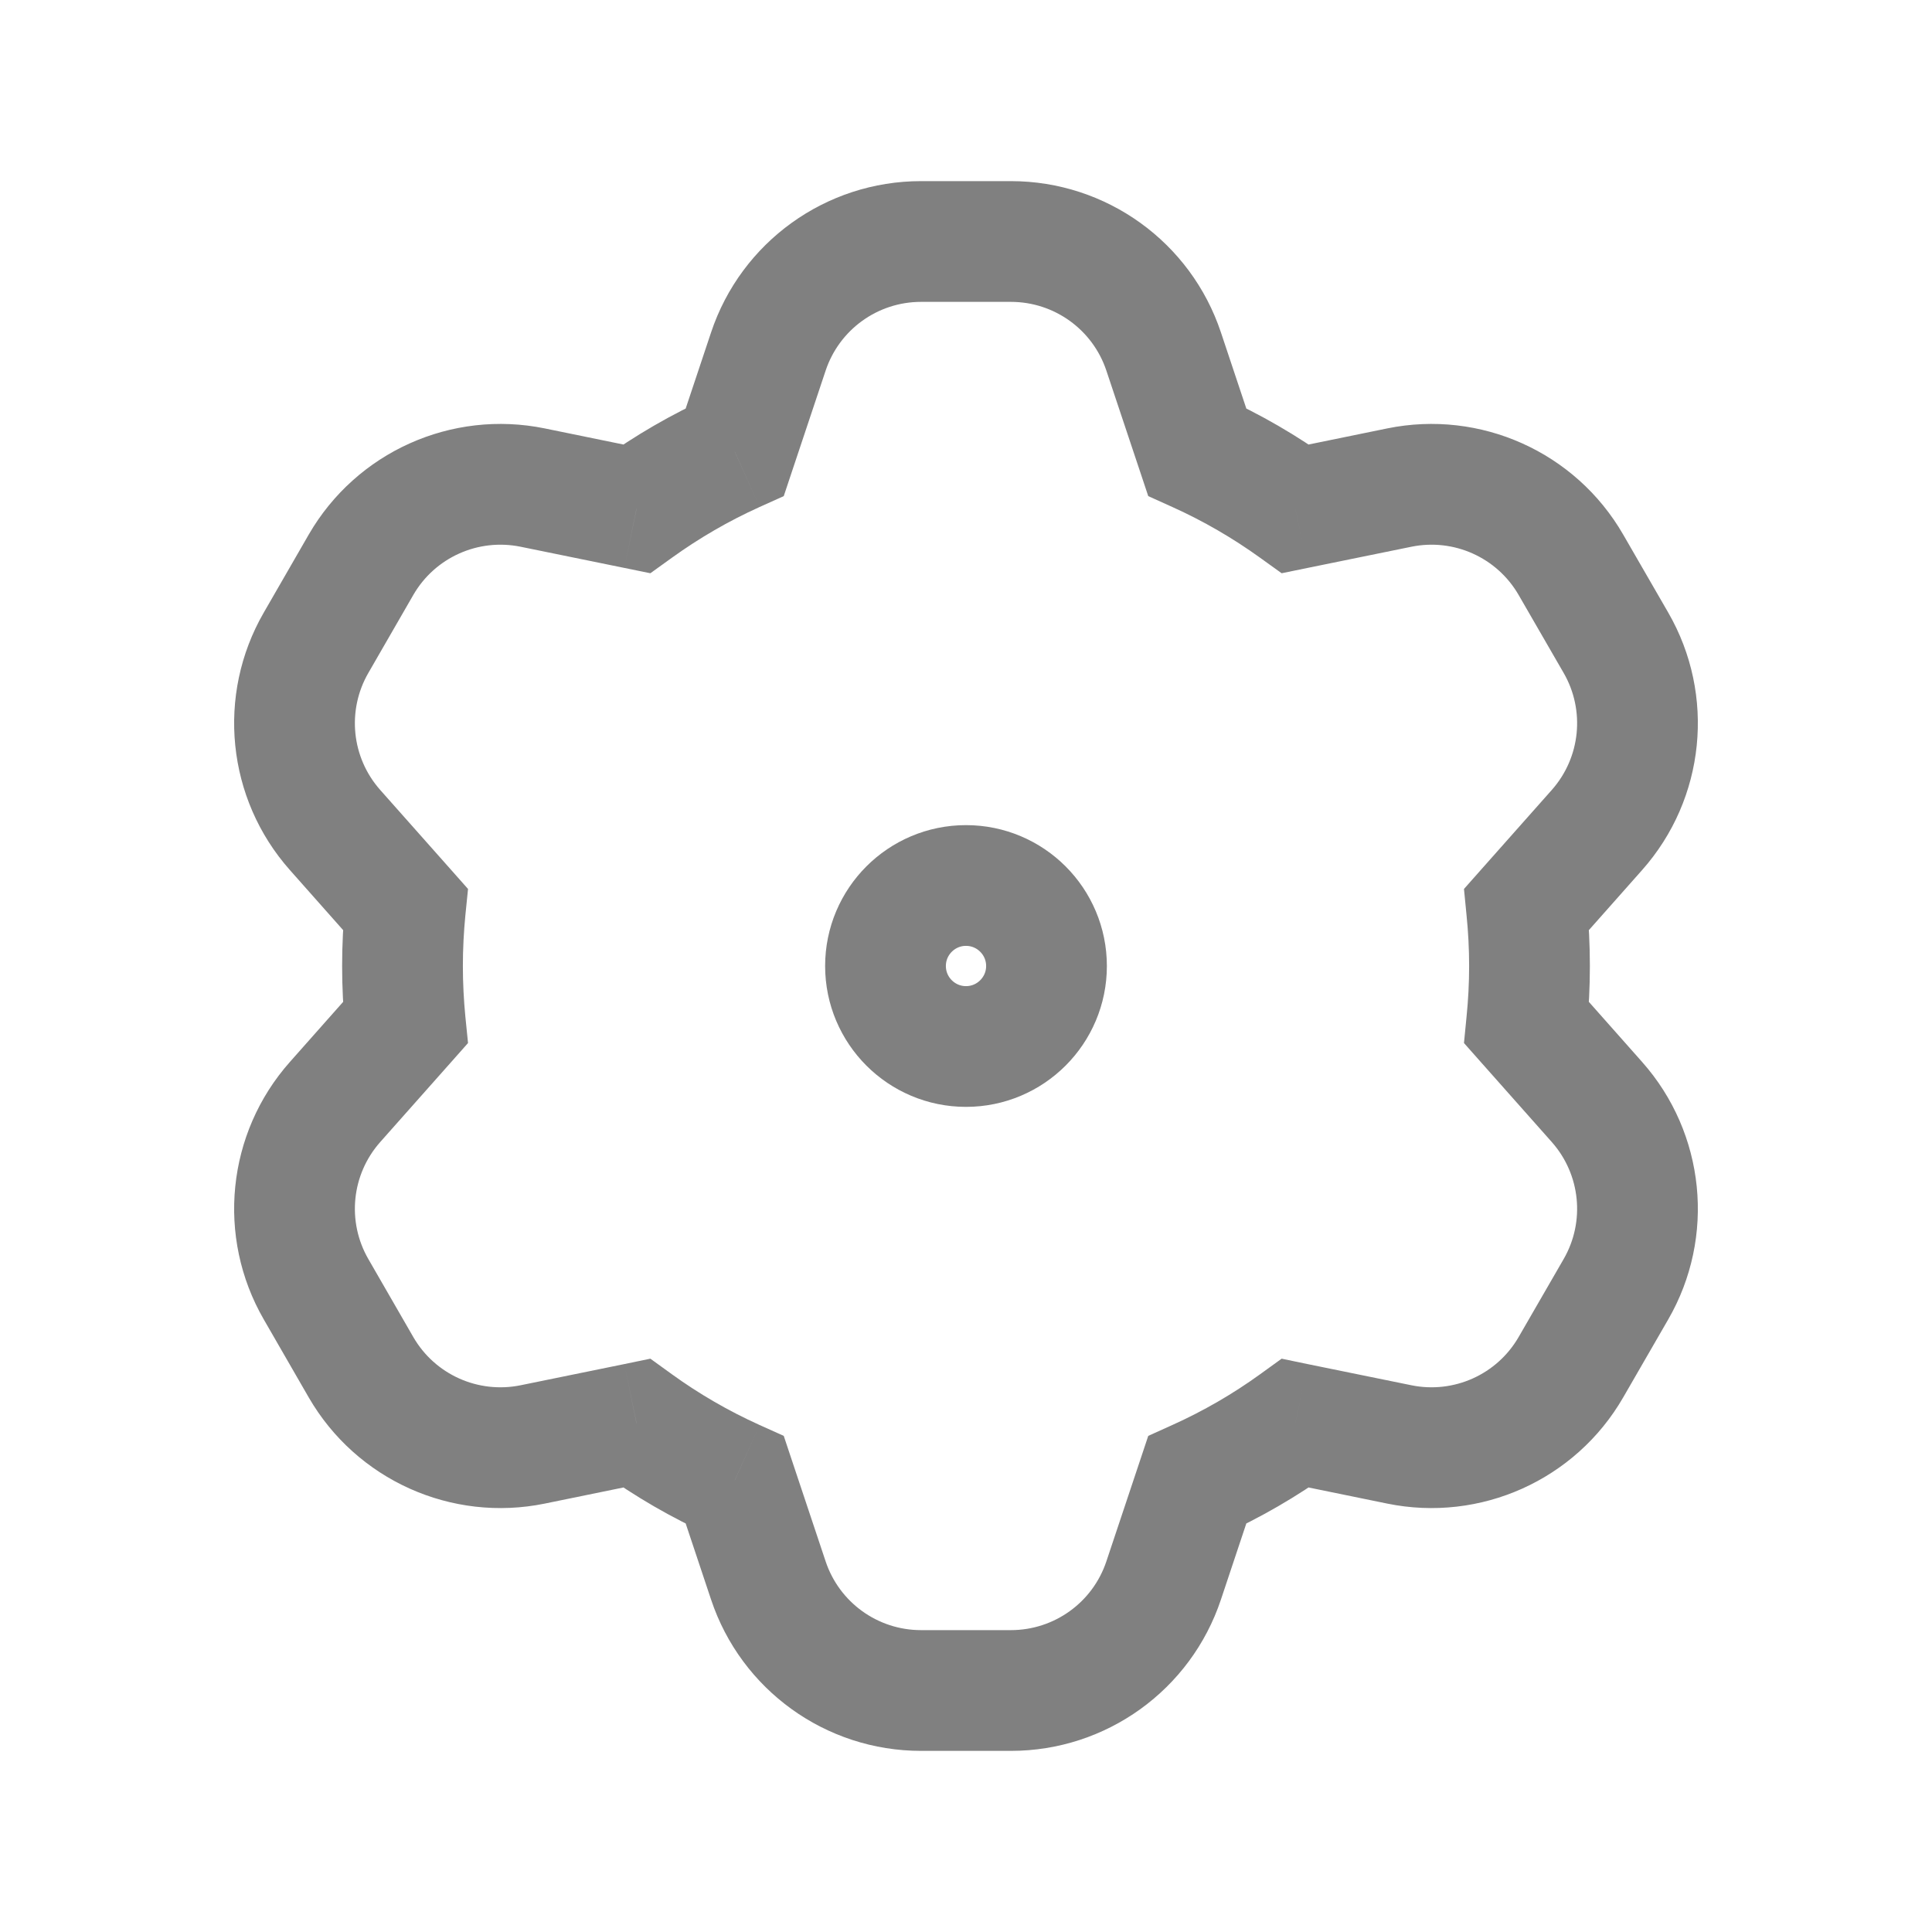 <svg width="24" height="24" viewBox="0 0 24 24" fill="none" xmlns="http://www.w3.org/2000/svg">
<g id="Icon/settings">
<path id="Combined Shape" d="M9.544 4.368L8.833 4.13V4.13L9.544 4.368ZM9.129 5.614L9.436 6.298L9.736 6.163L9.84 5.851L9.129 5.614ZM7.907 6.321L7.756 7.055L8.079 7.121L8.346 6.929L7.907 6.321ZM6.618 6.057L6.468 6.792L6.618 6.057ZM4.485 7.016L5.134 7.391L4.485 7.016ZM3.926 7.984L4.576 8.359L3.926 7.984ZM4.162 10.311L4.723 9.813H4.723L4.162 10.311ZM5.035 11.295L5.781 11.37L5.814 11.043L5.596 10.797L5.035 11.295ZM5.035 12.705L5.596 13.203L5.814 12.957L5.781 12.63L5.035 12.705ZM4.162 13.689L3.601 13.192H3.601L4.162 13.689ZM3.926 16.016L4.576 15.641L3.926 16.016ZM4.485 16.984L5.134 16.609L4.485 16.984ZM6.618 17.943L6.468 17.208H6.468L6.618 17.943ZM7.907 17.679L8.346 17.071L8.079 16.878L7.756 16.945L7.907 17.679ZM9.129 18.386L9.84 18.149L9.736 17.837L9.436 17.702L9.129 18.386ZM9.544 19.633L8.833 19.87L9.544 19.633ZM14.456 19.633L13.744 19.395V19.395L14.456 19.633ZM14.871 18.386L14.563 17.702L14.264 17.837L14.16 18.149L14.871 18.386ZM16.093 17.679L16.243 16.945L15.921 16.878L15.654 17.071L16.093 17.679ZM17.382 17.943L17.232 18.678L17.382 17.943ZM19.515 16.984L18.865 16.609L19.515 16.984ZM20.073 16.016L20.723 16.391V16.391L20.073 16.016ZM19.838 13.689L19.277 14.187H19.277L19.838 13.689ZM18.965 12.705L18.218 12.63L18.186 12.957L18.404 13.203L18.965 12.705ZM18.965 11.295L18.404 10.797L18.186 11.043L18.218 11.37L18.965 11.295ZM19.838 10.311L20.399 10.808L19.838 10.311ZM20.073 7.984L19.424 8.359V8.359L20.073 7.984ZM19.515 7.016L20.164 6.641V6.641L19.515 7.016ZM17.382 6.057L17.232 5.322L17.382 6.057ZM16.093 6.321L15.654 6.929L15.921 7.121L16.243 7.055L16.093 6.321ZM14.871 5.614L14.16 5.851L14.264 6.163L14.563 6.298L14.871 5.614ZM14.456 4.368L13.744 4.605V4.605L14.456 4.368ZM10.256 4.605C10.426 4.094 10.903 3.75 11.441 3.75V2.25C10.258 2.25 9.207 3.007 8.833 4.13L10.256 4.605ZM9.84 5.851L10.256 4.605L8.833 4.13L8.417 5.377L9.84 5.851ZM8.346 6.929C8.686 6.684 9.051 6.472 9.436 6.298L8.821 4.93C8.342 5.146 7.889 5.409 7.468 5.713L8.346 6.929ZM6.468 6.792L7.756 7.055L8.057 5.586L6.768 5.322L6.468 6.792ZM5.134 7.391C5.403 6.925 5.94 6.684 6.468 6.792L6.768 5.322C5.609 5.085 4.427 5.616 3.835 6.641L5.134 7.391ZM4.576 8.359L5.134 7.391L3.835 6.641L3.277 7.609L4.576 8.359ZM4.723 9.813C4.366 9.41 4.307 8.825 4.576 8.359L3.277 7.609C2.685 8.634 2.816 9.923 3.601 10.808L4.723 9.813ZM5.596 10.797L4.723 9.813L3.601 10.808L4.474 11.793L5.596 10.797ZM5.75 12C5.75 11.787 5.761 11.577 5.781 11.37L4.289 11.22C4.263 11.477 4.25 11.737 4.25 12H5.75ZM5.781 12.63C5.761 12.423 5.75 12.213 5.75 12H4.25C4.25 12.263 4.263 12.523 4.289 12.78L5.781 12.63ZM4.723 14.187L5.596 13.203L4.474 12.207L3.601 13.192L4.723 14.187ZM4.576 15.641C4.307 15.175 4.366 14.59 4.723 14.187L3.601 13.192C2.816 14.077 2.685 15.366 3.277 16.391L4.576 15.641ZM5.134 16.609L4.576 15.641L3.277 16.391L3.835 17.359L5.134 16.609ZM6.468 17.208C5.94 17.316 5.403 17.075 5.134 16.609L3.835 17.359C4.427 18.384 5.609 18.915 6.768 18.678L6.468 17.208ZM7.756 16.945L6.468 17.208L6.768 18.678L8.057 18.414L7.756 16.945ZM9.436 17.702C9.051 17.528 8.686 17.317 8.346 17.071L7.468 18.287C7.889 18.591 8.342 18.854 8.821 19.07L9.436 17.702ZM10.256 19.395L9.84 18.149L8.417 18.623L8.833 19.87L10.256 19.395ZM11.441 20.25C10.903 20.25 10.426 19.906 10.256 19.395L8.833 19.87C9.207 20.993 10.258 21.75 11.441 21.75V20.25ZM12.558 20.25H11.441V21.75H12.558V20.25ZM13.744 19.395C13.574 19.906 13.096 20.25 12.558 20.25V21.75C13.742 21.75 14.793 20.993 15.167 19.87L13.744 19.395ZM14.16 18.149L13.744 19.395L15.167 19.87L15.583 18.623L14.16 18.149ZM15.654 17.071C15.314 17.317 14.949 17.528 14.563 17.702L15.179 19.07C15.658 18.854 16.111 18.591 16.532 18.287L15.654 17.071ZM17.532 17.208L16.243 16.945L15.943 18.414L17.232 18.678L17.532 17.208ZM18.865 16.609C18.596 17.075 18.059 17.316 17.532 17.208L17.232 18.678C18.391 18.915 19.573 18.384 20.164 17.359L18.865 16.609ZM19.424 15.641L18.865 16.609L20.164 17.359L20.723 16.391L19.424 15.641ZM19.277 14.187C19.634 14.59 19.693 15.175 19.424 15.641L20.723 16.391C21.315 15.366 21.184 14.077 20.399 13.192L19.277 14.187ZM18.404 13.203L19.277 14.187L20.399 13.192L19.526 12.207L18.404 13.203ZM18.25 12C18.25 12.213 18.239 12.423 18.218 12.63L19.711 12.78C19.737 12.523 19.75 12.263 19.75 12H18.25ZM18.218 11.37C18.239 11.577 18.25 11.787 18.25 12H19.75C19.75 11.737 19.737 11.477 19.711 11.22L18.218 11.37ZM19.277 9.813L18.404 10.797L19.526 11.793L20.399 10.808L19.277 9.813ZM19.424 8.359C19.693 8.825 19.634 9.41 19.277 9.813L20.399 10.808C21.184 9.923 21.315 8.634 20.723 7.609L19.424 8.359ZM18.865 7.391L19.424 8.359L20.723 7.609L20.164 6.641L18.865 7.391ZM17.532 6.792C18.059 6.684 18.596 6.925 18.865 7.391L20.164 6.641C19.573 5.616 18.391 5.085 17.232 5.322L17.532 6.792ZM16.243 7.055L17.532 6.792L17.232 5.322L15.943 5.586L16.243 7.055ZM14.563 6.298C14.949 6.472 15.314 6.684 15.654 6.929L16.532 5.713C16.111 5.409 15.658 5.146 15.179 4.93L14.563 6.298ZM13.744 4.605L14.16 5.851L15.583 5.377L15.167 4.13L13.744 4.605ZM12.558 3.75C13.096 3.75 13.574 4.094 13.744 4.605L15.167 4.13C14.793 3.007 13.742 2.25 12.558 2.25V3.75ZM11.441 3.75H12.558V2.25H11.441V3.75Z" fill="#808080"/>
<path id="Oval" fill-rule="evenodd" clip-rule="evenodd" d="M12 13C12.552 13 13 12.552 13 12C13 11.448 12.552 11 12 11C11.448 11 11 11.448 11 12C11 12.552 11.448 13 12 13Z" stroke="#808080" stroke-width="1.5"/>
</g>
</svg>
